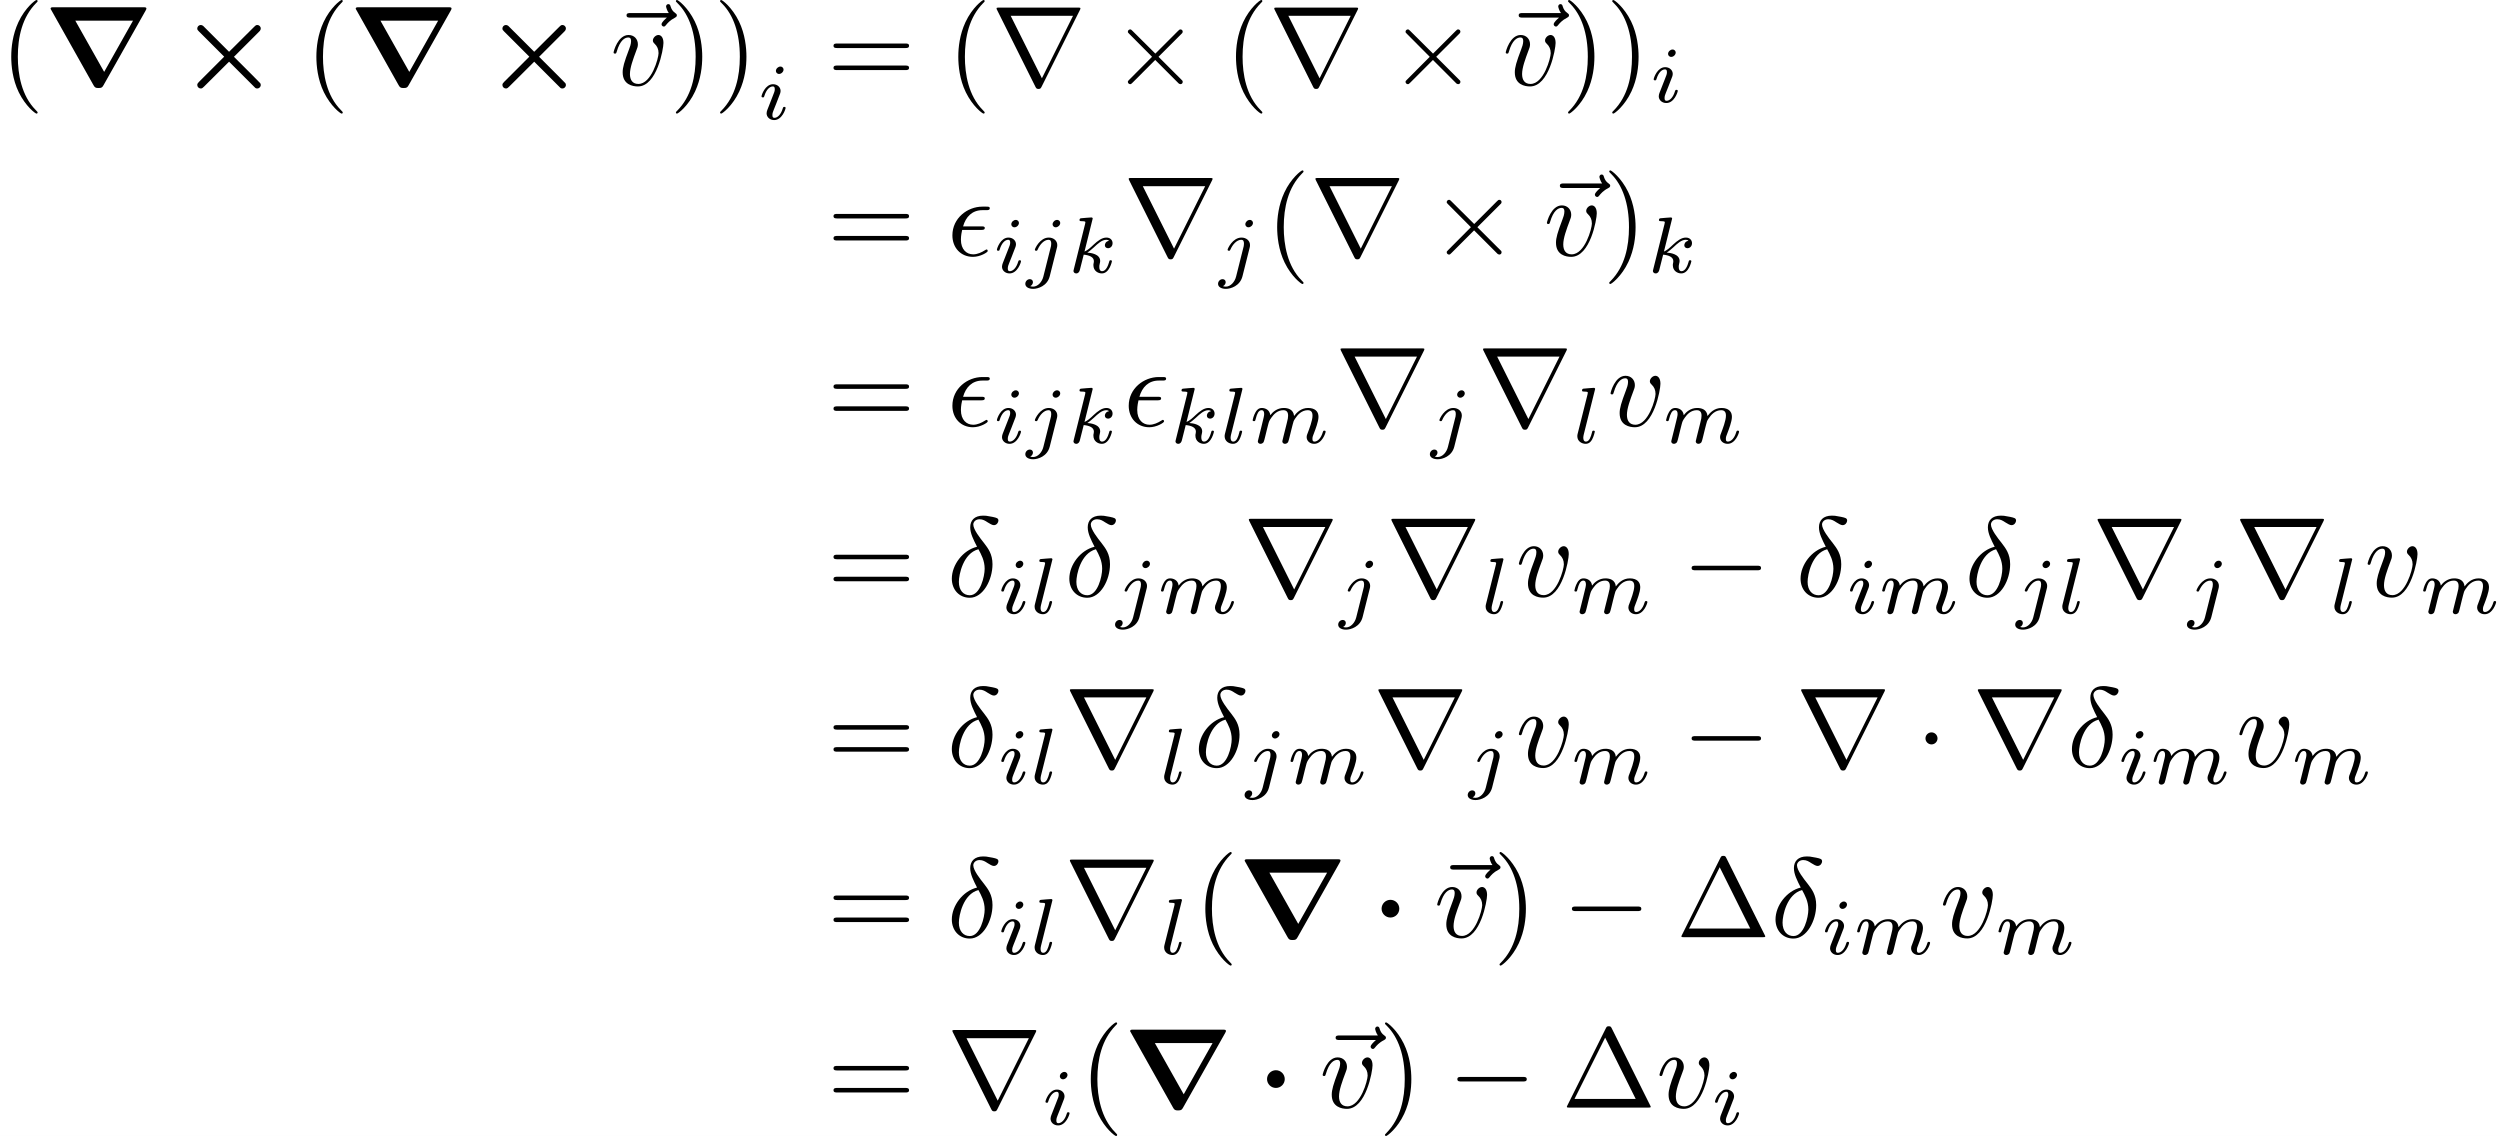 <?xml version='1.0' encoding='UTF-8'?>
<!-- This file was generated by dvisvgm 2.1.3 -->
<svg height='149.44pt' version='1.1' viewBox='186.19 33.983 328.873 149.44' width='328.873pt' xmlns='http://www.w3.org/2000/svg' xmlns:xlink='http://www.w3.org/1999/xlink'>
<rect x="186.19" y="33.983" width="328.873" height="149.44" fill="#808080" stroke="none"/>
<defs>
<path d='M2.361 -2.501C2.361 -2.929 2.012 -3.278 1.584 -3.278S0.807 -2.929 0.807 -2.501S1.156 -1.724 1.584 -1.724S2.361 -2.072 2.361 -2.501Z' id='g0-1'/>
<path d='M4.025 -2.501L1.813 -0.289C1.734 -0.209 1.664 -0.13 1.664 -0.02C1.664 0.149 1.803 0.289 1.973 0.289C2.092 0.289 2.152 0.229 2.262 0.12L4.453 -2.062L6.745 0.229C6.775 0.249 6.814 0.289 6.934 0.289C7.073 0.289 7.233 0.169 7.233 -0.02C7.233 -0.07 7.213 -0.13 7.193 -0.169C7.143 -0.229 6.844 -0.528 6.665 -0.707L4.882 -2.491C5.39 -3.009 7.103 -4.702 7.153 -4.762C7.203 -4.832 7.233 -4.892 7.233 -4.971C7.233 -5.161 7.073 -5.28 6.934 -5.28C6.814 -5.28 6.765 -5.23 6.665 -5.131L4.453 -2.929C3.935 -3.437 2.242 -5.151 2.182 -5.2C2.112 -5.25 2.052 -5.28 1.973 -5.28C1.803 -5.28 1.664 -5.141 1.664 -4.971C1.664 -4.862 1.714 -4.812 1.813 -4.712L4.025 -2.501Z' id='g0-2'/>
<path d='M8.897 -6.545C8.966 -6.675 8.966 -6.695 8.966 -6.715C8.966 -6.834 8.867 -6.834 8.687 -6.834H0.847C0.618 -6.834 0.588 -6.834 0.558 -6.705L4.314 -0.02C4.433 0.199 4.503 0.249 4.762 0.249C5.061 0.249 5.101 0.179 5.21 -0.01L8.897 -6.545ZM2.73 -5.659H7.791L5.26 -1.166L2.73 -5.659Z' id='g0-114'/>
<path d='M2.63 -4.354C1.385 -4.055 0.418 -2.76 0.418 -1.554C0.418 -0.598 1.056 0.12 1.993 0.12C3.158 0.12 3.985 -1.445 3.985 -2.819C3.985 -3.726 3.587 -4.224 3.248 -4.672C2.889 -5.121 2.301 -5.868 2.301 -6.306C2.301 -6.526 2.501 -6.765 2.849 -6.765C3.148 -6.765 3.347 -6.635 3.557 -6.496C3.756 -6.376 3.955 -6.247 4.105 -6.247C4.354 -6.247 4.503 -6.486 4.503 -6.645C4.503 -6.864 4.344 -6.894 3.985 -6.974C3.467 -7.083 3.328 -7.083 3.168 -7.083C2.391 -7.083 2.032 -6.655 2.032 -6.057C2.032 -5.519 2.321 -4.961 2.63 -4.354ZM2.75 -4.135C2.999 -3.676 3.298 -3.138 3.298 -2.421C3.298 -1.763 2.919 -0.1 1.993 -0.1C1.445 -0.1 1.036 -0.518 1.036 -1.275C1.036 -1.903 1.405 -3.776 2.75 -4.135Z' id='g2-14'/>
<path d='M2.969 -2.252C3.128 -2.252 3.308 -2.252 3.308 -2.421C3.308 -2.56 3.188 -2.56 3.019 -2.56H1.405C1.644 -3.407 2.202 -3.985 3.108 -3.985H3.417C3.587 -3.985 3.746 -3.985 3.746 -4.154C3.746 -4.294 3.616 -4.294 3.447 -4.294H3.098C1.803 -4.294 0.468 -3.298 0.468 -1.773C0.468 -0.677 1.215 0.11 2.271 0.11C2.919 0.11 3.567 -0.289 3.567 -0.399C3.567 -0.428 3.557 -0.538 3.467 -0.538C3.447 -0.538 3.427 -0.538 3.337 -0.478C3.029 -0.279 2.66 -0.11 2.291 -0.11C1.714 -0.11 1.215 -0.528 1.215 -1.405C1.215 -1.753 1.295 -2.132 1.325 -2.252H2.969Z' id='g2-15'/>
<path d='M4.663 -3.706C4.663 -4.244 4.403 -4.403 4.224 -4.403C3.975 -4.403 3.736 -4.144 3.736 -3.925C3.736 -3.796 3.786 -3.736 3.895 -3.626C4.105 -3.427 4.234 -3.168 4.234 -2.809C4.234 -2.391 3.626 -0.11 2.461 -0.11C1.953 -0.11 1.724 -0.458 1.724 -0.976C1.724 -1.534 1.993 -2.262 2.301 -3.088C2.371 -3.258 2.421 -3.397 2.421 -3.587C2.421 -4.035 2.102 -4.403 1.604 -4.403C0.667 -4.403 0.289 -2.959 0.289 -2.869C0.289 -2.77 0.389 -2.77 0.408 -2.77C0.508 -2.77 0.518 -2.79 0.568 -2.949C0.857 -3.955 1.285 -4.184 1.574 -4.184C1.654 -4.184 1.823 -4.184 1.823 -3.865C1.823 -3.616 1.724 -3.347 1.654 -3.168C1.215 -2.012 1.086 -1.554 1.086 -1.126C1.086 -0.05 1.963 0.11 2.421 0.11C4.095 0.11 4.663 -3.188 4.663 -3.706Z' id='g2-118'/>
<path d='M5.35 -5.928C5.21 -5.798 4.882 -5.519 4.882 -5.34C4.882 -5.24 4.981 -5.141 5.081 -5.141C5.171 -5.141 5.22 -5.21 5.27 -5.27C5.39 -5.42 5.619 -5.699 6.057 -5.918C6.127 -5.958 6.227 -6.007 6.227 -6.127C6.227 -6.227 6.157 -6.276 6.087 -6.326C5.868 -6.476 5.758 -6.655 5.679 -6.894C5.659 -6.984 5.619 -7.113 5.479 -7.113S5.28 -6.984 5.28 -6.904C5.28 -6.854 5.36 -6.535 5.519 -6.326H2.162C1.993 -6.326 1.813 -6.326 1.813 -6.127S1.993 -5.928 2.162 -5.928H5.35Z' id='g2-126'/>
<path d='M4.403 -6.954C4.334 -7.083 4.314 -7.133 4.144 -7.133S3.955 -7.083 3.885 -6.954L0.518 -0.199C0.468 -0.11 0.468 -0.09 0.468 -0.08C0.468 0 0.528 0 0.687 0H7.601C7.761 0 7.821 0 7.821 -0.08C7.821 -0.09 7.821 -0.11 7.771 -0.199L4.403 -6.954ZM3.826 -6.137L6.506 -0.757H1.136L3.826 -6.137Z' id='g4-1'/>
<path d='M3.298 2.391C3.298 2.361 3.298 2.341 3.128 2.172C1.883 0.917 1.564 -0.966 1.564 -2.491C1.564 -4.224 1.943 -5.958 3.168 -7.203C3.298 -7.323 3.298 -7.342 3.298 -7.372C3.298 -7.442 3.258 -7.472 3.198 -7.472C3.098 -7.472 2.202 -6.795 1.614 -5.529C1.106 -4.433 0.986 -3.328 0.986 -2.491C0.986 -1.714 1.096 -0.508 1.644 0.618C2.242 1.843 3.098 2.491 3.198 2.491C3.258 2.491 3.298 2.461 3.298 2.391Z' id='g4-40'/>
<path d='M2.879 -2.491C2.879 -3.268 2.77 -4.473 2.222 -5.599C1.624 -6.824 0.767 -7.472 0.667 -7.472C0.608 -7.472 0.568 -7.432 0.568 -7.372C0.568 -7.342 0.568 -7.323 0.757 -7.143C1.734 -6.157 2.301 -4.573 2.301 -2.491C2.301 -0.787 1.933 0.966 0.697 2.222C0.568 2.341 0.568 2.361 0.568 2.391C0.568 2.451 0.608 2.491 0.667 2.491C0.767 2.491 1.664 1.813 2.252 0.548C2.76 -0.548 2.879 -1.654 2.879 -2.491Z' id='g4-41'/>
<path d='M6.844 -3.258C6.994 -3.258 7.183 -3.258 7.183 -3.457S6.994 -3.656 6.854 -3.656H0.887C0.747 -3.656 0.558 -3.656 0.558 -3.457S0.747 -3.258 0.897 -3.258H6.844ZM6.854 -1.325C6.994 -1.325 7.183 -1.325 7.183 -1.524S6.994 -1.724 6.844 -1.724H0.897C0.747 -1.724 0.558 -1.724 0.558 -1.524S0.747 -1.325 0.887 -1.325H6.854Z' id='g4-61'/>
<path d='M6.565 -2.291C6.735 -2.291 6.914 -2.291 6.914 -2.491S6.735 -2.69 6.565 -2.69H1.176C1.006 -2.69 0.827 -2.69 0.827 -2.491S1.006 -2.291 1.176 -2.291H6.565Z' id='g1-0'/>
<path d='M1.913 -2.491C1.913 -2.78 1.674 -3.019 1.385 -3.019S0.857 -2.78 0.857 -2.491S1.096 -1.963 1.385 -1.963S1.913 -2.202 1.913 -2.491Z' id='g1-1'/>
<path d='M3.875 -2.77L1.883 -4.752C1.763 -4.872 1.743 -4.892 1.664 -4.892C1.564 -4.892 1.465 -4.802 1.465 -4.692C1.465 -4.623 1.484 -4.603 1.594 -4.493L3.587 -2.491L1.594 -0.488C1.484 -0.379 1.465 -0.359 1.465 -0.289C1.465 -0.179 1.564 -0.09 1.664 -0.09C1.743 -0.09 1.763 -0.11 1.883 -0.229L3.865 -2.212L5.928 -0.149C5.948 -0.139 6.017 -0.09 6.077 -0.09C6.197 -0.09 6.276 -0.179 6.276 -0.289C6.276 -0.309 6.276 -0.349 6.247 -0.399C6.237 -0.418 4.653 -1.983 4.154 -2.491L5.978 -4.314C6.027 -4.374 6.177 -4.503 6.227 -4.563C6.237 -4.583 6.276 -4.623 6.276 -4.692C6.276 -4.802 6.197 -4.892 6.077 -4.892C5.998 -4.892 5.958 -4.852 5.848 -4.742L3.875 -2.77Z' id='g1-2'/>
<path d='M7.771 -6.585C7.791 -6.615 7.821 -6.685 7.821 -6.725C7.821 -6.795 7.811 -6.804 7.582 -6.804H0.707C0.478 -6.804 0.468 -6.795 0.468 -6.725C0.468 -6.685 0.498 -6.615 0.518 -6.585L3.875 0.139C3.945 0.269 3.975 0.329 4.144 0.329S4.344 0.269 4.413 0.139L7.771 -6.585ZM1.704 -6.087H7.173L4.443 -0.608L1.704 -6.087Z' id='g1-114'/>
<path d='M2.26 -4.359C2.26 -4.47 2.176 -4.624 1.981 -4.624C1.792 -4.624 1.59 -4.442 1.59 -4.24C1.59 -4.122 1.681 -3.975 1.869 -3.975C2.071 -3.975 2.26 -4.17 2.26 -4.359ZM0.837 -0.816C0.809 -0.725 0.774 -0.642 0.774 -0.523C0.774 -0.195 1.053 0.07 1.437 0.07C2.134 0.07 2.441 -0.893 2.441 -0.997C2.441 -1.088 2.35 -1.088 2.329 -1.088C2.232 -1.088 2.225 -1.046 2.197 -0.969C2.036 -0.411 1.73 -0.126 1.458 -0.126C1.318 -0.126 1.283 -0.216 1.283 -0.37C1.283 -0.53 1.332 -0.663 1.395 -0.816C1.465 -1.004 1.541 -1.193 1.618 -1.374C1.681 -1.541 1.932 -2.176 1.96 -2.26C1.981 -2.329 2.001 -2.413 2.001 -2.483C2.001 -2.81 1.723 -3.075 1.339 -3.075C0.649 -3.075 0.328 -2.127 0.328 -2.008C0.328 -1.918 0.425 -1.918 0.446 -1.918C0.544 -1.918 0.551 -1.953 0.572 -2.029C0.753 -2.629 1.06 -2.88 1.318 -2.88C1.43 -2.88 1.492 -2.824 1.492 -2.636C1.492 -2.476 1.451 -2.371 1.276 -1.939L0.837 -0.816Z' id='g3-105'/>
<path d='M3.062 -4.359C3.062 -4.477 2.971 -4.624 2.783 -4.624C2.58 -4.624 2.392 -4.428 2.392 -4.24C2.392 -4.129 2.476 -3.975 2.671 -3.975C2.859 -3.975 3.062 -4.156 3.062 -4.359ZM1.583 0.342C1.465 0.823 1.095 1.227 0.683 1.227C0.593 1.227 0.509 1.213 0.432 1.186C0.614 1.102 0.669 0.934 0.669 0.83C0.669 0.663 0.537 0.572 0.398 0.572C0.181 0.572 0 0.76 0 0.983C0 1.248 0.272 1.423 0.69 1.423S1.925 1.172 2.141 0.321L2.769 -2.176C2.79 -2.253 2.803 -2.315 2.803 -2.42C2.803 -2.803 2.476 -3.075 2.057 -3.075C1.283 -3.075 0.837 -2.106 0.837 -2.008C0.837 -1.918 0.934 -1.918 0.955 -1.918C1.039 -1.918 1.046 -1.939 1.095 -2.043C1.269 -2.448 1.632 -2.88 2.036 -2.88C2.211 -2.88 2.273 -2.762 2.273 -2.538C2.273 -2.462 2.26 -2.364 2.253 -2.329L1.583 0.342Z' id='g3-106'/>
<path d='M2.183 -4.631C2.19 -4.645 2.211 -4.735 2.211 -4.742C2.211 -4.777 2.183 -4.84 2.099 -4.84C1.96 -4.84 1.381 -4.784 1.206 -4.77C1.151 -4.763 1.053 -4.756 1.053 -4.61C1.053 -4.512 1.151 -4.512 1.234 -4.512C1.569 -4.512 1.569 -4.463 1.569 -4.407C1.569 -4.359 1.555 -4.317 1.541 -4.254L0.558 -0.307C0.523 -0.181 0.523 -0.167 0.523 -0.153C0.523 -0.049 0.607 0.07 0.76 0.07C0.948 0.07 1.039 -0.07 1.081 -0.223C1.095 -0.251 1.395 -1.478 1.423 -1.576C1.918 -1.527 2.315 -1.367 2.315 -1.004C2.315 -0.969 2.315 -0.934 2.301 -0.865C2.273 -0.76 2.273 -0.725 2.273 -0.649C2.273 -0.153 2.678 0.07 3.013 0.07C3.689 0.07 3.898 -0.99 3.898 -0.997C3.898 -1.088 3.808 -1.088 3.787 -1.088C3.689 -1.088 3.682 -1.053 3.647 -0.921C3.564 -0.621 3.375 -0.126 3.034 -0.126C2.845 -0.126 2.79 -0.3 2.79 -0.488C2.79 -0.607 2.79 -0.621 2.831 -0.802C2.838 -0.823 2.866 -0.941 2.866 -1.018C2.866 -1.639 2.029 -1.736 1.736 -1.757C1.939 -1.883 2.197 -2.113 2.315 -2.218C2.671 -2.552 3.02 -2.88 3.41 -2.88C3.494 -2.88 3.585 -2.859 3.64 -2.79C3.34 -2.741 3.278 -2.504 3.278 -2.399C3.278 -2.246 3.396 -2.141 3.557 -2.141C3.745 -2.141 3.954 -2.294 3.954 -2.587C3.954 -2.817 3.787 -3.075 3.417 -3.075C3.02 -3.075 2.657 -2.79 2.301 -2.462C2.008 -2.183 1.778 -1.967 1.492 -1.848L2.183 -4.631Z' id='g3-107'/>
<path d='M1.967 -4.631C1.974 -4.645 1.995 -4.735 1.995 -4.742C1.995 -4.777 1.967 -4.84 1.883 -4.84C1.743 -4.84 1.165 -4.784 0.99 -4.77C0.941 -4.763 0.844 -4.756 0.844 -4.61C0.844 -4.512 0.941 -4.512 1.018 -4.512C1.353 -4.512 1.353 -4.463 1.353 -4.407C1.353 -4.359 1.339 -4.317 1.325 -4.254L0.46 -0.809C0.439 -0.739 0.432 -0.663 0.432 -0.593C0.432 -0.146 0.83 0.07 1.165 0.07C1.332 0.07 1.541 0.014 1.723 -0.3C1.869 -0.558 1.967 -0.969 1.967 -0.997C1.967 -1.088 1.876 -1.088 1.855 -1.088C1.757 -1.088 1.743 -1.046 1.716 -0.921C1.625 -0.572 1.492 -0.126 1.193 -0.126C1.004 -0.126 0.955 -0.3 0.955 -0.467C0.955 -0.544 0.976 -0.676 0.997 -0.753L1.967 -4.631Z' id='g3-108'/>
<path d='M3.027 -0.565C2.992 -0.425 2.929 -0.188 2.929 -0.153C2.929 0 3.055 0.07 3.166 0.07C3.292 0.07 3.403 -0.021 3.438 -0.084S3.529 -0.37 3.564 -0.516C3.599 -0.649 3.675 -0.969 3.717 -1.144C3.759 -1.297 3.801 -1.451 3.836 -1.611C3.912 -1.911 3.912 -1.925 4.052 -2.141C4.275 -2.483 4.624 -2.88 5.168 -2.88C5.558 -2.88 5.579 -2.559 5.579 -2.392C5.579 -1.974 5.279 -1.2 5.168 -0.907C5.091 -0.711 5.063 -0.649 5.063 -0.53C5.063 -0.16 5.37 0.07 5.726 0.07C6.423 0.07 6.73 -0.893 6.73 -0.997C6.73 -1.088 6.639 -1.088 6.618 -1.088C6.521 -1.088 6.514 -1.046 6.486 -0.969C6.325 -0.411 6.025 -0.126 5.746 -0.126C5.6 -0.126 5.572 -0.223 5.572 -0.37C5.572 -0.53 5.607 -0.621 5.732 -0.934C5.816 -1.151 6.102 -1.89 6.102 -2.28C6.102 -2.392 6.102 -2.685 5.844 -2.887C5.726 -2.978 5.523 -3.075 5.196 -3.075C4.568 -3.075 4.184 -2.664 3.961 -2.371C3.905 -2.964 3.41 -3.075 3.055 -3.075C2.476 -3.075 2.085 -2.72 1.876 -2.441C1.827 -2.922 1.416 -3.075 1.13 -3.075C0.83 -3.075 0.669 -2.859 0.579 -2.699C0.425 -2.441 0.328 -2.043 0.328 -2.008C0.328 -1.918 0.425 -1.918 0.446 -1.918C0.544 -1.918 0.551 -1.939 0.6 -2.127C0.704 -2.538 0.837 -2.88 1.109 -2.88C1.29 -2.88 1.339 -2.727 1.339 -2.538C1.339 -2.406 1.276 -2.148 1.227 -1.96S1.109 -1.485 1.074 -1.332L0.851 -0.439C0.823 -0.349 0.781 -0.174 0.781 -0.153C0.781 0 0.907 0.07 1.018 0.07C1.144 0.07 1.255 -0.021 1.29 -0.084S1.381 -0.37 1.416 -0.516C1.451 -0.649 1.527 -0.969 1.569 -1.144C1.611 -1.297 1.653 -1.451 1.688 -1.611C1.764 -1.897 1.778 -1.953 1.981 -2.239C2.176 -2.518 2.504 -2.88 3.027 -2.88C3.431 -2.88 3.438 -2.525 3.438 -2.392C3.438 -2.218 3.417 -2.127 3.32 -1.736L3.027 -0.565Z' id='g3-109'/>
</defs>
<g id='page1' transform='matrix(1.5 0 0 1.5 0 0)'>
<rect fill='#ffffff' height='99.626' width='219.249' x='124.127' y='22.655'/>
<use x='124.127' xlink:href='#g4-40' y='30.127'/>
<use x='128.001' xlink:href='#g0-114' y='30.127'/>
<use x='139.762' xlink:href='#g0-2' y='30.127'/>
<use x='150.887' xlink:href='#g4-40' y='30.127'/>
<use x='154.761' xlink:href='#g0-114' y='30.127'/>
<use x='166.523' xlink:href='#g0-2' y='30.127'/>
<use x='177.261' xlink:href='#g2-126' y='30.127'/>
<use x='177.648' xlink:href='#g2-118' y='30.127'/>
<use x='182.834' xlink:href='#g4-41' y='30.127'/>
<use x='186.709' xlink:href='#g4-41' y='30.127'/>
<use x='190.583' xlink:href='#g3-105' y='33.116'/>
<use x='196.667' xlink:href='#g4-61' y='30.127'/>
<use x='207.183' xlink:href='#g4-40' y='30.127'/>
<use x='211.058' xlink:href='#g1-114' y='30.127'/>
<use x='221.574' xlink:href='#g1-2' y='30.127'/>
<use x='231.536' xlink:href='#g4-40' y='30.127'/>
<use x='235.411' xlink:href='#g1-114' y='30.127'/>
<use x='245.927' xlink:href='#g1-2' y='30.127'/>
<use x='255.502' xlink:href='#g2-126' y='30.127'/>
<use x='255.889' xlink:href='#g2-118' y='30.127'/>
<use x='261.076' xlink:href='#g4-41' y='30.127'/>
<use x='264.95' xlink:href='#g4-41' y='30.127'/>
<use x='268.825' xlink:href='#g3-105' y='31.621'/>
<use x='196.667' xlink:href='#g4-61' y='45.071'/>
<use x='207.183' xlink:href='#g2-15' y='45.071'/>
<use x='211.227' xlink:href='#g3-105' y='46.565'/>
<use x='214.046' xlink:href='#g3-106' y='46.565'/>
<use x='217.745' xlink:href='#g3-107' y='46.565'/>
<use x='222.647' xlink:href='#g1-114' y='45.071'/>
<use x='230.949' xlink:href='#g3-106' y='46.565'/>
<use x='235.147' xlink:href='#g4-40' y='45.071'/>
<use x='239.022' xlink:href='#g1-114' y='45.071'/>
<use x='249.538' xlink:href='#g1-2' y='45.071'/>
<use x='259.114' xlink:href='#g2-126' y='45.071'/>
<use x='259.5' xlink:href='#g2-118' y='45.071'/>
<use x='264.687' xlink:href='#g4-41' y='45.071'/>
<use x='268.561' xlink:href='#g3-107' y='46.565'/>
<use x='196.667' xlink:href='#g4-61' y='60.015'/>
<use x='207.183' xlink:href='#g2-15' y='60.015'/>
<use x='211.227' xlink:href='#g3-105' y='61.509'/>
<use x='214.046' xlink:href='#g3-106' y='61.509'/>
<use x='217.745' xlink:href='#g3-107' y='61.509'/>
<use x='222.647' xlink:href='#g2-15' y='60.015'/>
<use x='226.691' xlink:href='#g3-107' y='61.509'/>
<use x='231.095' xlink:href='#g3-108' y='61.509'/>
<use x='233.655' xlink:href='#g3-109' y='61.509'/>
<use x='241.222' xlink:href='#g1-114' y='60.015'/>
<use x='249.525' xlink:href='#g3-106' y='61.509'/>
<use x='253.722' xlink:href='#g1-114' y='60.015'/>
<use x='262.025' xlink:href='#g3-108' y='61.509'/>
<use x='265.083' xlink:href='#g2-118' y='60.015'/>
<use x='269.912' xlink:href='#g3-109' y='61.509'/>
<use x='196.667' xlink:href='#g4-61' y='74.959'/>
<use x='207.183' xlink:href='#g2-14' y='74.959'/>
<use x='211.611' xlink:href='#g3-105' y='76.453'/>
<use x='214.43' xlink:href='#g3-108' y='76.453'/>
<use x='217.488' xlink:href='#g2-14' y='74.959'/>
<use x='221.916' xlink:href='#g3-106' y='76.453'/>
<use x='225.615' xlink:href='#g3-109' y='76.453'/>
<use x='233.183' xlink:href='#g1-114' y='74.959'/>
<use x='241.485' xlink:href='#g3-106' y='76.453'/>
<use x='245.683' xlink:href='#g1-114' y='74.959'/>
<use x='253.985' xlink:href='#g3-108' y='76.453'/>
<use x='257.043' xlink:href='#g2-118' y='74.959'/>
<use x='261.872' xlink:href='#g3-109' y='76.453'/>
<use x='271.654' xlink:href='#g1-0' y='74.959'/>
<use x='281.617' xlink:href='#g2-14' y='74.959'/>
<use x='286.044' xlink:href='#g3-105' y='76.453'/>
<use x='288.863' xlink:href='#g3-109' y='76.453'/>
<use x='296.431' xlink:href='#g2-14' y='74.959'/>
<use x='300.859' xlink:href='#g3-106' y='76.453'/>
<use x='304.558' xlink:href='#g3-108' y='76.453'/>
<use x='307.616' xlink:href='#g1-114' y='74.959'/>
<use x='315.919' xlink:href='#g3-106' y='76.453'/>
<use x='320.116' xlink:href='#g1-114' y='74.959'/>
<use x='328.419' xlink:href='#g3-108' y='76.453'/>
<use x='331.477' xlink:href='#g2-118' y='74.959'/>
<use x='336.306' xlink:href='#g3-109' y='76.453'/>
<use x='196.667' xlink:href='#g4-61' y='89.903'/>
<use x='207.183' xlink:href='#g2-14' y='89.903'/>
<use x='211.611' xlink:href='#g3-105' y='91.397'/>
<use x='214.43' xlink:href='#g3-108' y='91.397'/>
<use x='217.488' xlink:href='#g1-114' y='89.903'/>
<use x='225.79' xlink:href='#g3-108' y='91.397'/>
<use x='228.848' xlink:href='#g2-14' y='89.903'/>
<use x='233.276' xlink:href='#g3-106' y='91.397'/>
<use x='236.975' xlink:href='#g3-109' y='91.397'/>
<use x='244.543' xlink:href='#g1-114' y='89.903'/>
<use x='252.845' xlink:href='#g3-106' y='91.397'/>
<use x='257.043' xlink:href='#g2-118' y='89.903'/>
<use x='261.872' xlink:href='#g3-109' y='91.397'/>
<use x='271.654' xlink:href='#g1-0' y='89.903'/>
<use x='281.617' xlink:href='#g1-114' y='89.903'/>
<use x='292.133' xlink:href='#g1-1' y='89.903'/>
<use x='297.114' xlink:href='#g1-114' y='89.903'/>
<use x='305.416' xlink:href='#g2-14' y='89.903'/>
<use x='309.844' xlink:href='#g3-105' y='91.397'/>
<use x='312.663' xlink:href='#g3-109' y='91.397'/>
<use x='320.231' xlink:href='#g2-118' y='89.903'/>
<use x='325.06' xlink:href='#g3-109' y='91.397'/>
<use x='196.667' xlink:href='#g4-61' y='104.847'/>
<use x='207.183' xlink:href='#g2-14' y='104.847'/>
<use x='211.611' xlink:href='#g3-105' y='106.341'/>
<use x='214.43' xlink:href='#g3-108' y='106.341'/>
<use x='217.488' xlink:href='#g1-114' y='104.847'/>
<use x='225.79' xlink:href='#g3-108' y='106.341'/>
<use x='228.848' xlink:href='#g4-40' y='104.847'/>
<use x='232.722' xlink:href='#g0-114' y='104.847'/>
<use x='244.484' xlink:href='#g0-1' y='104.847'/>
<use x='249.493' xlink:href='#g2-126' y='104.847'/>
<use x='249.88' xlink:href='#g2-118' y='104.847'/>
<use x='255.067' xlink:href='#g4-41' y='104.847'/>
<use x='261.155' xlink:href='#g1-0' y='104.847'/>
<use x='271.117' xlink:href='#g4-1' y='104.847'/>
<use x='279.42' xlink:href='#g2-14' y='104.847'/>
<use x='283.848' xlink:href='#g3-105' y='106.341'/>
<use x='286.666' xlink:href='#g3-109' y='106.341'/>
<use x='294.234' xlink:href='#g2-118' y='104.847'/>
<use x='299.063' xlink:href='#g3-109' y='106.341'/>
<use x='196.667' xlink:href='#g4-61' y='119.791'/>
<use x='207.183' xlink:href='#g1-114' y='119.791'/>
<use x='215.485' xlink:href='#g3-105' y='121.285'/>
<use x='218.802' xlink:href='#g4-40' y='119.791'/>
<use x='222.677' xlink:href='#g0-114' y='119.791'/>
<use x='234.438' xlink:href='#g0-1' y='119.791'/>
<use x='239.447' xlink:href='#g2-126' y='119.791'/>
<use x='239.834' xlink:href='#g2-118' y='119.791'/>
<use x='245.021' xlink:href='#g4-41' y='119.791'/>
<use x='251.109' xlink:href='#g1-0' y='119.791'/>
<use x='261.072' xlink:href='#g4-1' y='119.791'/>
<use x='269.374' xlink:href='#g2-118' y='119.791'/>
<use x='274.203' xlink:href='#g3-105' y='121.285'/>
</g>
</svg>